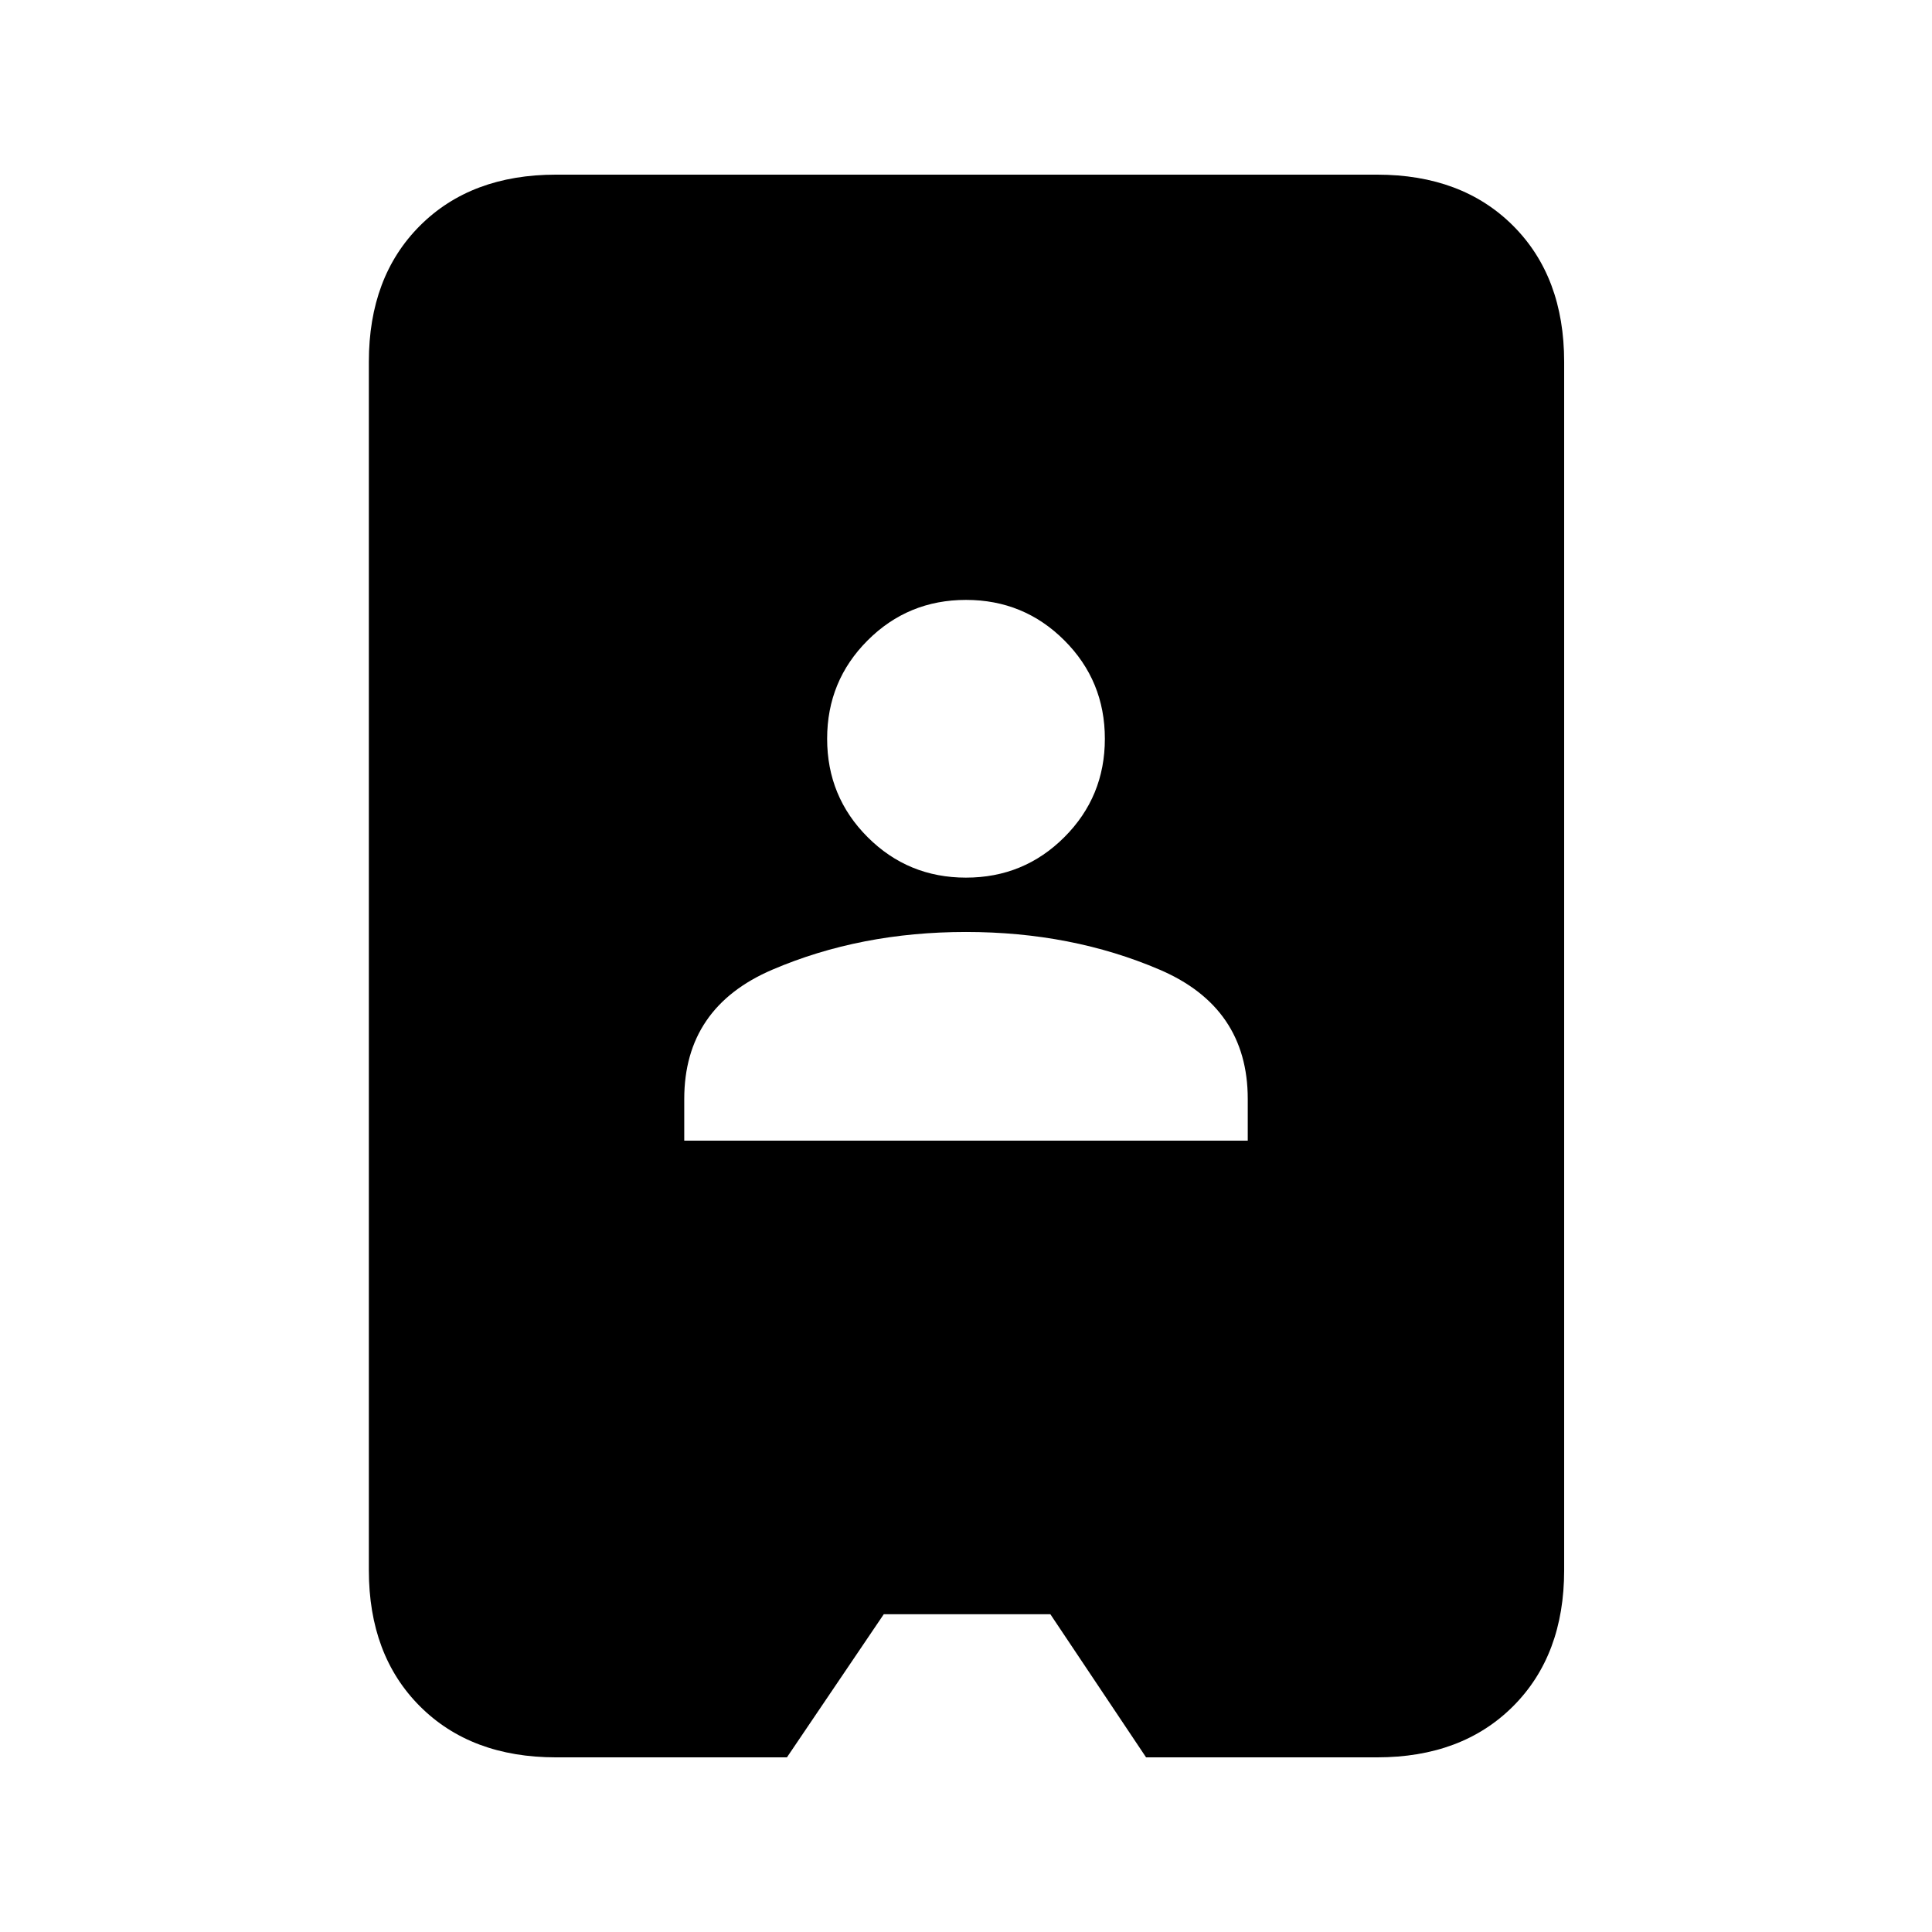 <svg xmlns="http://www.w3.org/2000/svg" height="20" viewBox="0 -960 960 960" width="20"><path d="M276.28-86.78q-42.24 0-67.62-25.38-25.38-25.38-25.38-67.62v-600.44q0-42.24 25.38-67.62 25.38-25.38 67.62-25.38h407.94q42.24 0 67.62 25.38 25.38 25.38 25.38 67.62v600.44q0 42.24-25.38 67.62-25.38 25.38-67.62 25.38H569.48l-47.57-71.13h-82.76l-48.13 71.13H276.28ZM340-393.22h280v-20.69q0-45.5-43.75-64.25T480-496.91q-52.5 0-96.25 18.75T340-413.91v20.69Zm140-130.69q28.76 0 48.88-20.12T549-592.91q0-28.77-20.12-48.88-20.12-20.12-48.88-20.12t-48.88 20.12Q411-621.68 411-592.91q0 28.76 20.12 48.88T480-523.91Z"/></svg>